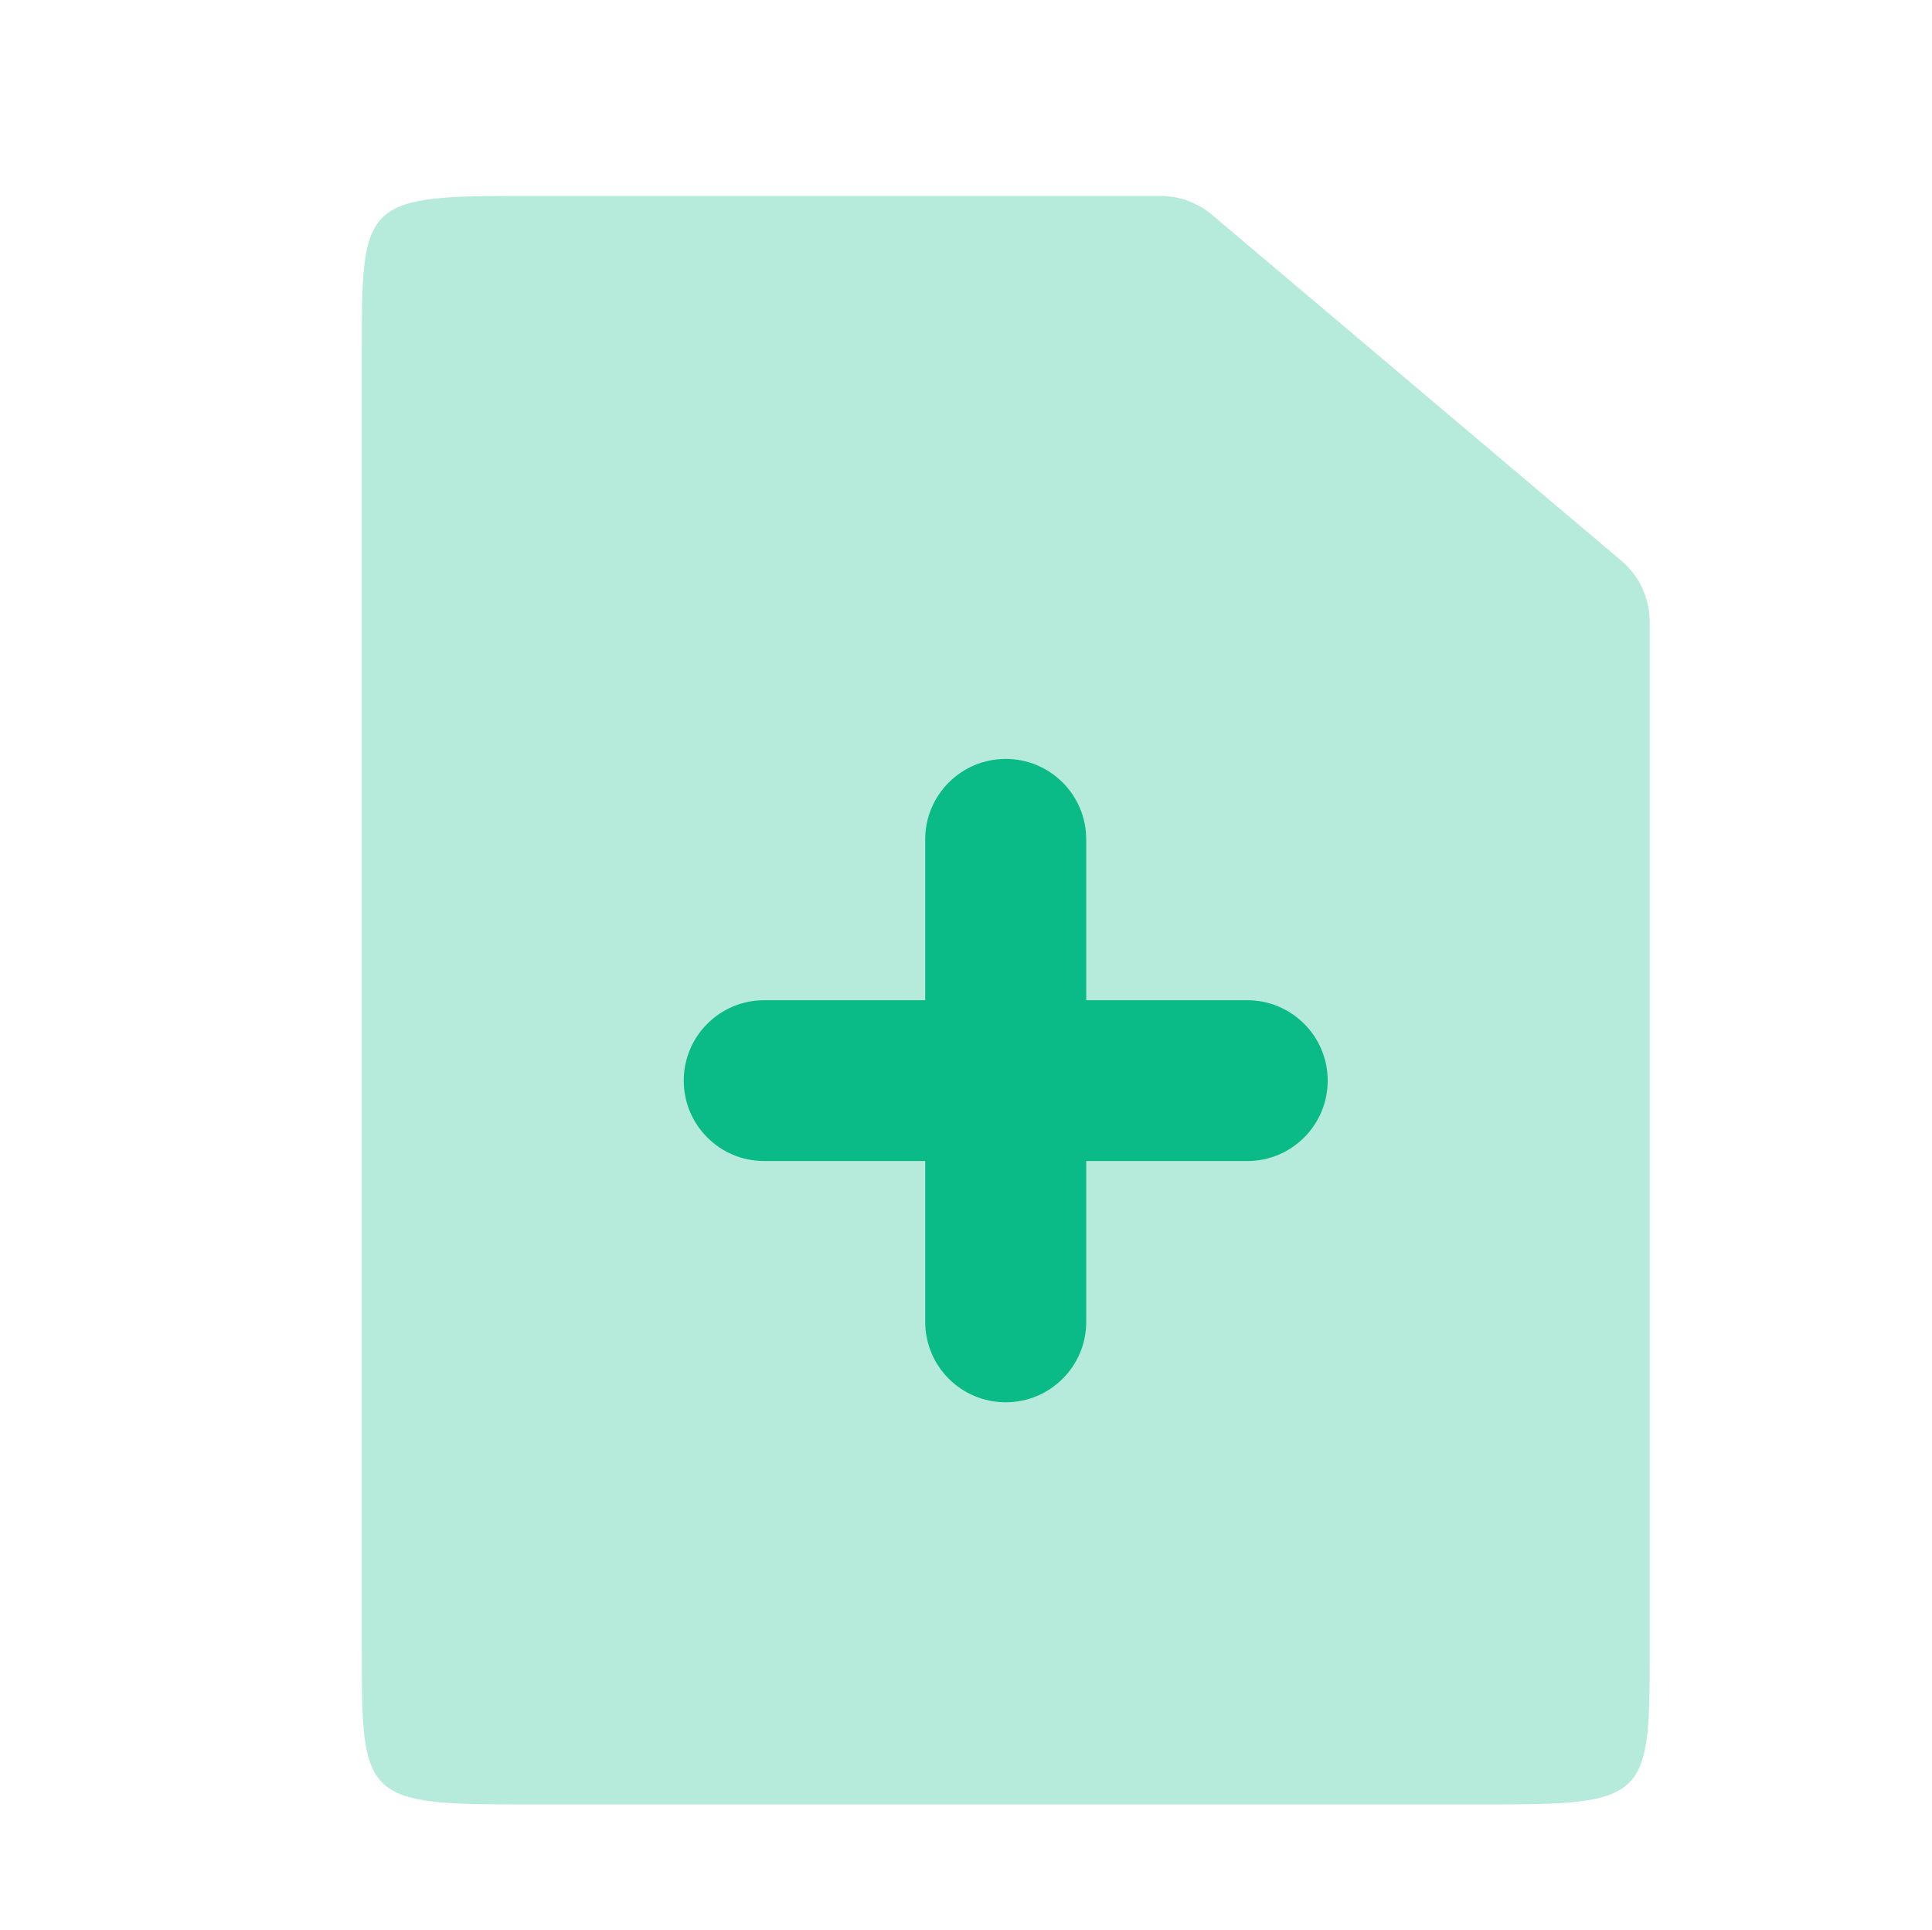 <svg width="100%" height="100%" style="overflow:visible;" preserveAspectRatio="none" viewBox="0 0 36.14 36.1" fill="none" xmlns="http://www.w3.org/2000/svg"><path opacity="0.3" d="M9.563 3.665H21.706C22.061 3.665 22.404 3.79 22.674 4.019L30.328 10.486C30.665 10.771 30.86 11.19 30.86 11.632V30.865C30.86 33.559 30.829 33.748 28.063 33.748H9.563C6.797 33.748 6.767 33.559 6.767 30.865V6.548C6.767 3.855 6.797 3.665 9.563 3.665Z" fill="#0ABB87"/><path fill-rule="evenodd" clip-rule="evenodd" d="M17.307 21.715L14.296 21.715C13.464 21.715 12.79 21.042 12.79 20.211C12.79 19.38 13.464 18.707 14.296 18.707L17.307 18.707L17.307 15.698C17.307 14.868 17.981 14.194 18.813 14.194C19.645 14.194 20.319 14.868 20.319 15.698L20.319 18.707L23.331 18.707C24.162 18.707 24.836 19.38 24.836 20.211C24.836 21.042 24.162 21.715 23.331 21.715L20.319 21.715L20.319 24.723C20.319 25.554 19.645 26.227 18.813 26.227C17.981 26.227 17.307 25.554 17.307 24.723L17.307 21.715Z" fill="#0ABB87"/></svg>